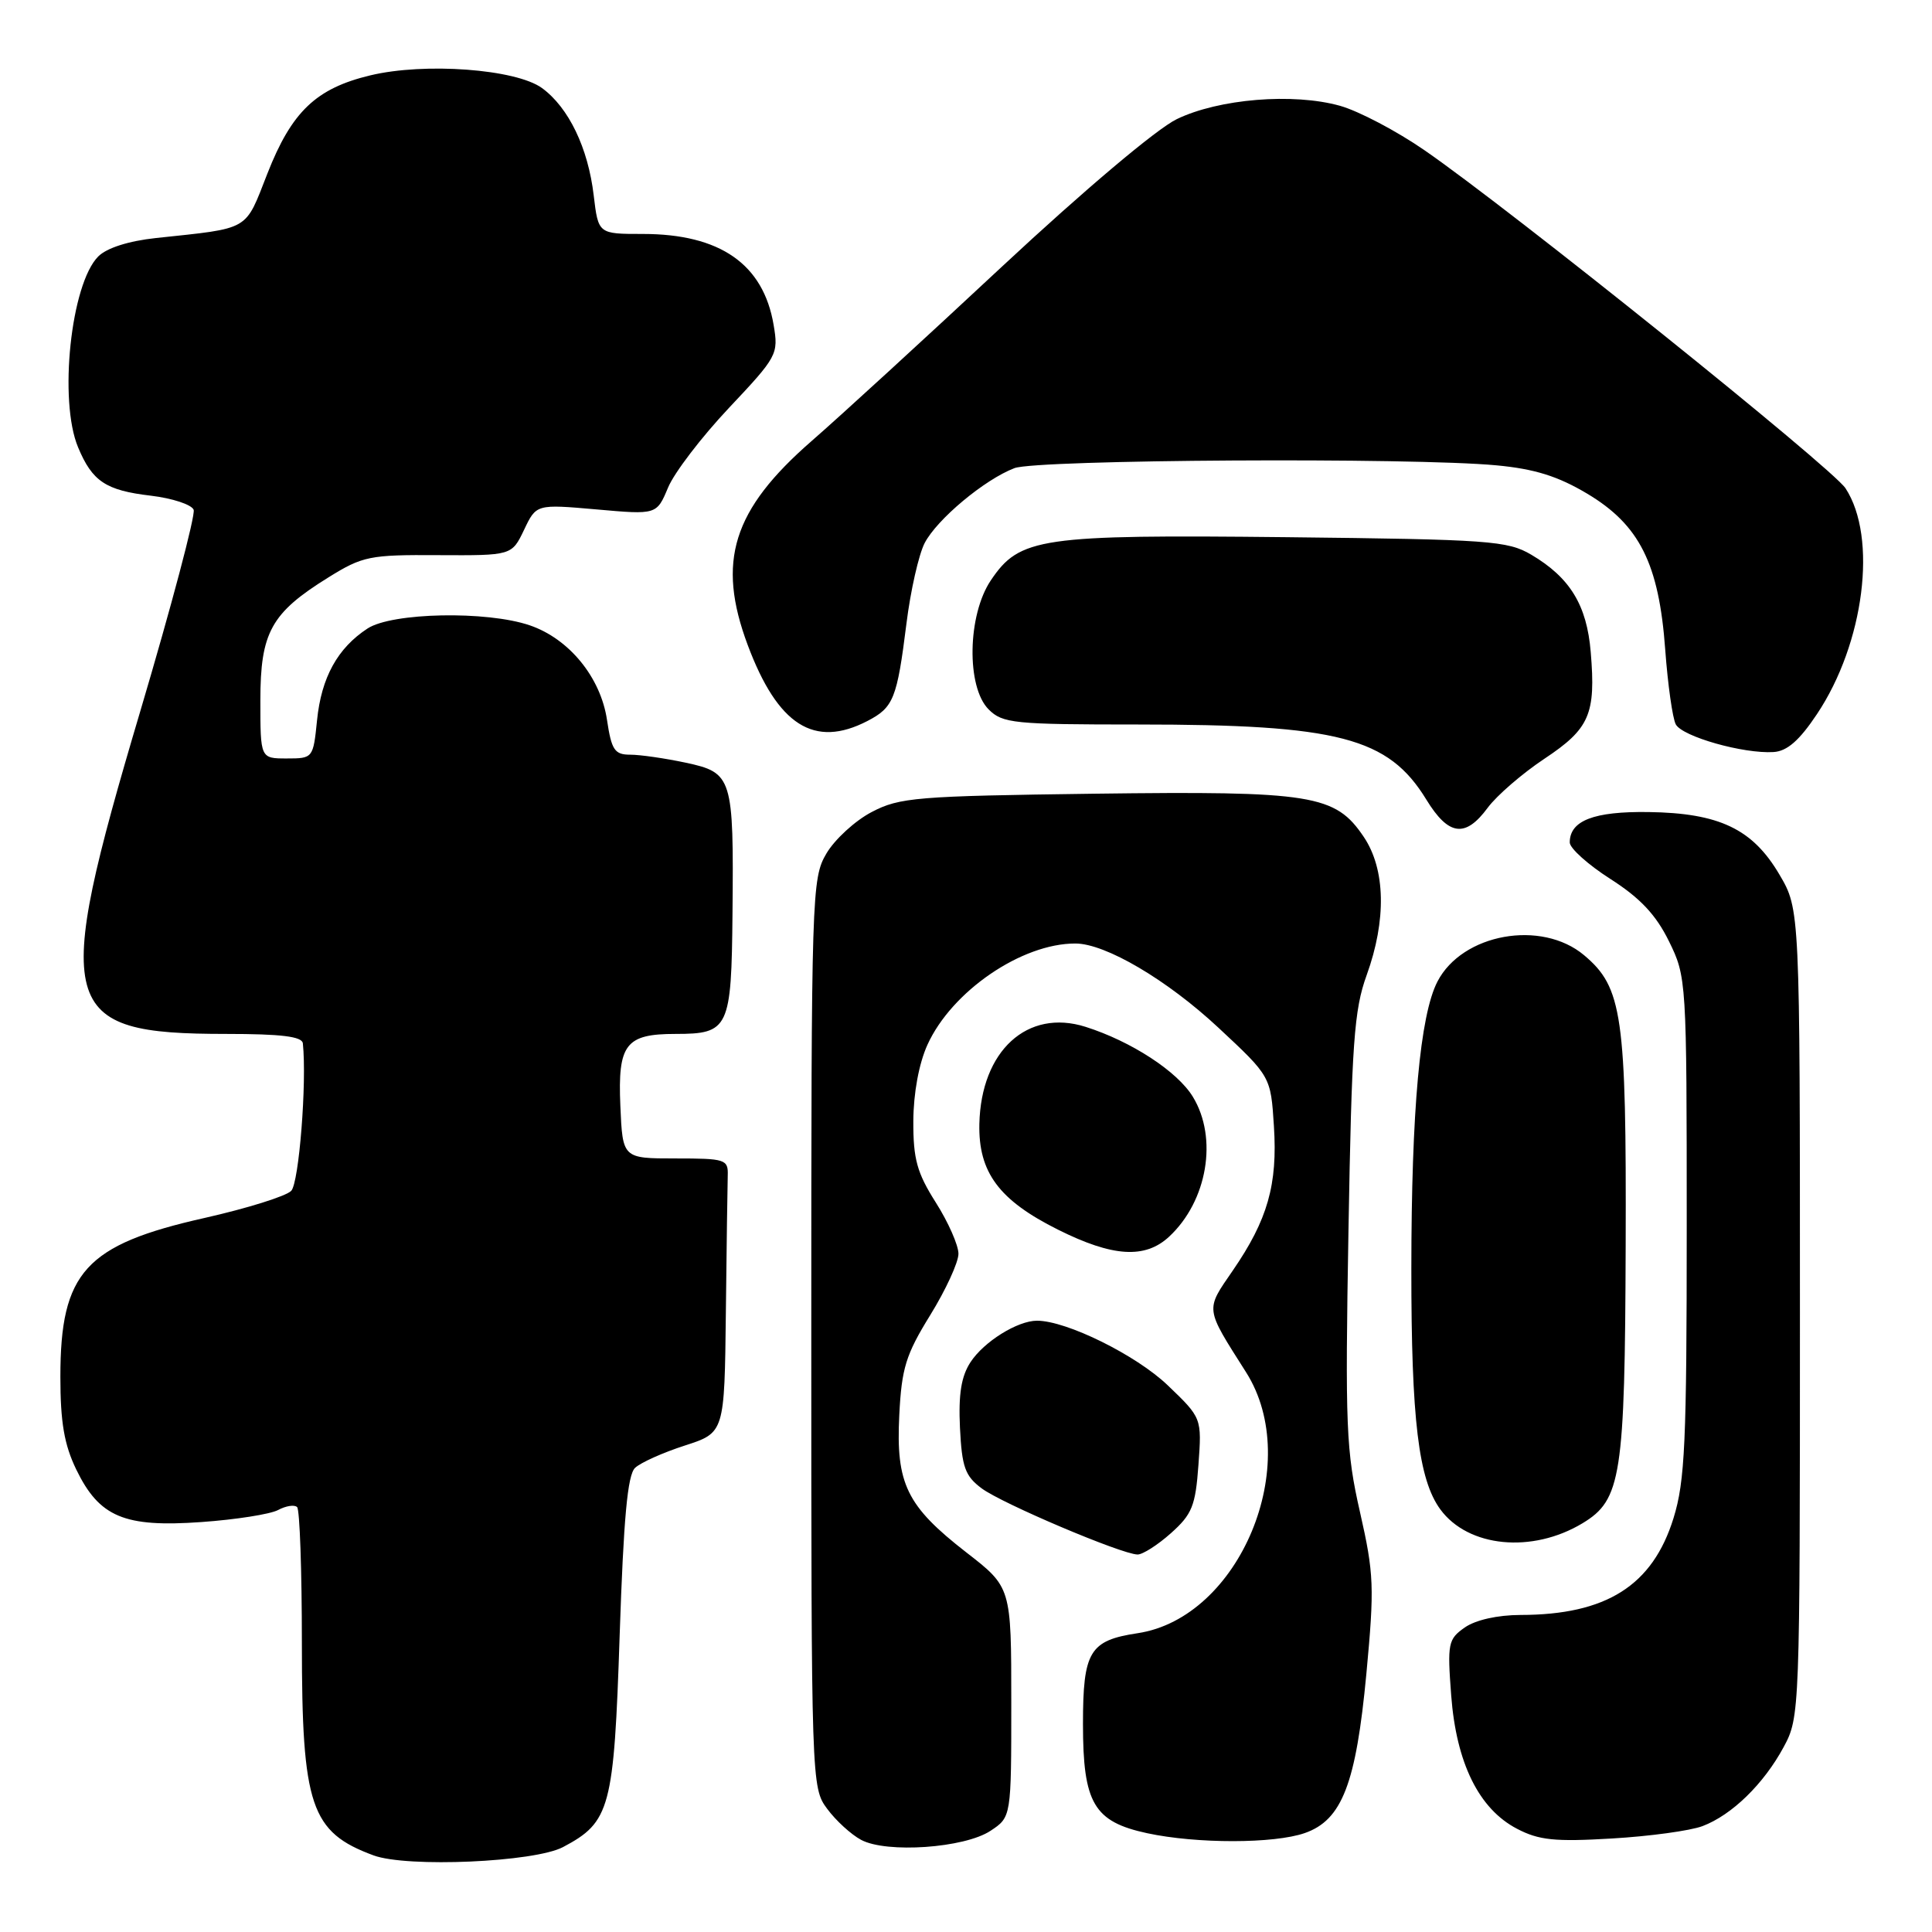 <?xml version="1.0" encoding="UTF-8" standalone="no"?>
<!DOCTYPE svg PUBLIC "-//W3C//DTD SVG 1.1//EN" "http://www.w3.org/Graphics/SVG/1.1/DTD/svg11.dtd" >
<svg xmlns="http://www.w3.org/2000/svg" xmlns:xlink="http://www.w3.org/1999/xlink" version="1.1" viewBox="0 0 256 256">
 <g >
 <path fill="currentColor"
d=" M 74.60 244.75 C 80.87 241.43 81.35 239.64 82.11 216.63 C 82.63 201.16 83.15 195.44 84.15 194.50 C 84.89 193.80 87.86 192.47 90.75 191.54 C 96.00 189.84 96.00 189.84 96.18 173.92 C 96.28 165.16 96.39 156.99 96.43 155.75 C 96.50 153.62 96.11 153.50 89.50 153.50 C 82.50 153.50 82.50 153.50 82.20 146.52 C 81.85 138.37 82.90 137.00 89.50 137.00 C 96.59 137.00 96.92 136.30 97.06 121.00 C 97.23 102.96 97.05 102.39 90.86 101.06 C 88.13 100.48 84.83 100.00 83.51 100.00 C 81.44 100.00 81.03 99.39 80.43 95.39 C 79.59 89.75 75.41 84.64 70.20 82.86 C 64.49 80.91 51.94 81.16 48.70 83.28 C 44.72 85.88 42.58 89.78 42.01 95.44 C 41.50 100.46 41.47 100.50 38.00 100.50 C 34.50 100.50 34.50 100.50 34.50 92.82 C 34.50 83.78 35.92 81.22 43.53 76.50 C 48.06 73.69 48.98 73.50 58.09 73.56 C 67.81 73.61 67.81 73.61 69.44 70.21 C 71.06 66.80 71.06 66.80 79.04 67.50 C 87.01 68.21 87.01 68.21 88.52 64.61 C 89.34 62.63 92.98 57.88 96.60 54.04 C 102.99 47.26 103.17 46.94 102.51 43.06 C 101.15 34.99 95.41 31.00 85.17 31.00 C 79.28 31.00 79.28 31.00 78.67 25.90 C 77.93 19.60 75.35 14.25 71.82 11.67 C 68.36 9.15 56.27 8.25 49.05 9.99 C 41.88 11.71 38.65 14.79 35.43 23.00 C 32.41 30.69 33.28 30.19 20.67 31.54 C 17.04 31.93 14.15 32.85 13.02 33.98 C 9.39 37.61 7.75 53.09 10.35 59.28 C 12.23 63.79 14.02 64.98 19.98 65.68 C 22.84 66.02 25.39 66.86 25.66 67.55 C 25.92 68.24 22.73 80.28 18.57 94.30 C 6.83 133.83 7.68 137.00 29.97 137.00 C 37.26 137.00 40.04 137.34 40.13 138.25 C 40.67 143.43 39.62 156.72 38.59 157.79 C 37.91 158.50 32.75 160.11 27.13 161.38 C 11.31 164.93 8.00 168.57 8.00 182.43 C 8.00 188.46 8.51 191.42 10.10 194.71 C 13.16 201.02 16.46 202.41 26.68 201.68 C 31.22 201.36 35.80 200.64 36.84 200.09 C 37.88 199.53 39.02 199.35 39.37 199.70 C 39.72 200.05 40.00 208.15 40.00 217.70 C 40.00 239.32 41.16 242.77 49.50 245.85 C 53.96 247.49 70.81 246.75 74.60 244.75 Z  M 131.25 242.59 C 134.00 240.77 134.00 240.77 134.00 225.55 C 134.00 210.32 134.00 210.32 128.04 205.70 C 120.13 199.55 118.70 196.62 119.16 187.51 C 119.47 181.28 120.03 179.49 123.26 174.26 C 125.32 170.92 127.00 167.27 127.00 166.13 C 127.00 165.00 125.65 161.94 124.00 159.34 C 121.51 155.41 121.00 153.59 121.02 148.55 C 121.04 144.85 121.76 140.93 122.89 138.44 C 126.11 131.34 135.38 125.00 142.50 125.02 C 146.47 125.02 154.64 129.83 161.44 136.17 C 168.38 142.64 168.38 142.64 168.80 149.22 C 169.30 156.97 167.97 161.63 163.36 168.34 C 159.69 173.68 159.63 173.19 165.11 181.83 C 172.78 193.93 164.28 214.38 150.73 216.41 C 144.37 217.37 143.50 218.82 143.50 228.45 C 143.50 238.94 144.94 241.39 152.01 242.91 C 158.57 244.32 168.82 244.31 172.89 242.89 C 177.82 241.17 179.68 236.37 181.05 221.80 C 182.13 210.28 182.06 208.54 180.21 200.38 C 178.36 192.26 178.23 189.06 178.68 163.00 C 179.11 138.23 179.42 133.81 181.09 129.21 C 183.73 121.91 183.59 115.18 180.71 110.90 C 176.94 105.29 173.92 104.80 145.00 105.17 C 121.40 105.48 119.20 105.66 115.50 107.60 C 113.30 108.75 110.60 111.23 109.50 113.10 C 107.56 116.40 107.50 118.30 107.50 176.67 C 107.50 236.20 107.52 236.88 109.60 239.67 C 110.75 241.23 112.77 243.08 114.10 243.79 C 117.47 245.60 127.80 244.88 131.25 242.59 Z  M 225.59 241.97 C 229.48 240.50 233.70 236.39 236.34 231.50 C 238.48 227.54 238.50 226.91 238.50 174.00 C 238.50 120.50 238.50 120.50 235.78 115.88 C 232.23 109.84 227.81 107.73 218.43 107.60 C 211.20 107.50 208.00 108.73 208.00 111.63 C 208.00 112.40 210.43 114.58 213.39 116.47 C 217.33 118.99 219.42 121.21 221.14 124.71 C 223.47 129.45 223.50 129.85 223.50 162.50 C 223.50 191.13 223.27 196.25 221.75 201.16 C 218.98 210.10 212.84 213.98 201.47 213.99 C 198.43 214.00 195.52 214.65 194.09 215.65 C 191.88 217.20 191.77 217.75 192.29 224.65 C 192.97 233.62 195.96 239.69 201.01 242.32 C 203.91 243.84 206.03 244.06 213.59 243.61 C 218.58 243.32 223.98 242.58 225.59 241.97 Z  M 155.16 203.15 C 157.96 200.65 158.41 199.53 158.80 194.10 C 159.25 187.89 159.25 187.89 154.72 183.55 C 150.55 179.56 141.32 175.00 137.41 175.00 C 134.83 175.00 130.38 177.77 128.60 180.49 C 127.37 182.37 126.99 184.73 127.20 189.18 C 127.46 194.41 127.87 195.57 130.08 197.22 C 132.80 199.24 148.62 205.95 150.73 205.98 C 151.41 205.99 153.40 204.72 155.16 203.15 Z  M 209.69 201.84 C 214.83 198.74 215.31 195.65 215.41 165.00 C 215.51 134.54 214.98 130.84 209.90 126.57 C 204.25 121.82 193.76 123.70 190.47 130.06 C 188.16 134.52 187.02 147.12 187.01 168.11 C 187.00 188.13 187.96 196.05 190.85 200.00 C 194.55 205.04 203.01 205.86 209.69 201.84 Z  M 154.92 163.86 C 159.99 159.14 161.40 150.80 158.06 145.33 C 156.01 141.96 149.89 137.98 143.84 136.06 C 136.13 133.62 130.00 139.23 129.77 148.92 C 129.63 155.34 132.37 159.03 140.18 162.93 C 147.44 166.56 151.73 166.83 154.92 163.86 Z  M 197.13 107.03 C 198.34 105.40 201.72 102.48 204.64 100.54 C 210.63 96.56 211.47 94.64 210.78 86.41 C 210.27 80.18 208.03 76.53 202.90 73.50 C 199.75 71.65 197.38 71.48 170.50 71.18 C 137.79 70.83 135.11 71.22 131.29 76.90 C 128.19 81.50 128.03 91.03 131.00 94.00 C 132.85 95.85 134.33 96.00 150.82 96.00 C 177.35 96.00 183.95 97.72 188.99 105.94 C 191.94 110.76 194.16 111.06 197.13 107.03 Z  M 240.76 94.62 C 247.03 85.23 248.81 71.21 244.54 64.70 C 242.76 61.99 200.16 27.78 188.77 19.92 C 185.07 17.36 180.02 14.71 177.56 14.02 C 171.36 12.28 161.49 13.09 155.92 15.79 C 153.25 17.09 143.66 25.18 132.85 35.25 C 122.68 44.74 111.30 55.17 107.55 58.43 C 97.07 67.56 94.93 74.39 99.08 85.48 C 103.06 96.11 107.89 99.18 114.93 95.54 C 118.40 93.74 118.86 92.60 120.11 82.62 C 120.65 78.27 121.74 73.47 122.52 71.96 C 124.16 68.80 130.46 63.54 134.42 62.03 C 137.42 60.89 187.12 60.60 198.29 61.66 C 203.33 62.13 206.43 63.10 210.29 65.40 C 217.24 69.54 219.82 74.68 220.65 86.07 C 220.99 90.70 221.62 95.17 222.05 95.98 C 222.91 97.60 231.01 99.90 235.00 99.65 C 236.80 99.54 238.42 98.13 240.76 94.62 Z "/>
</g>
</svg>